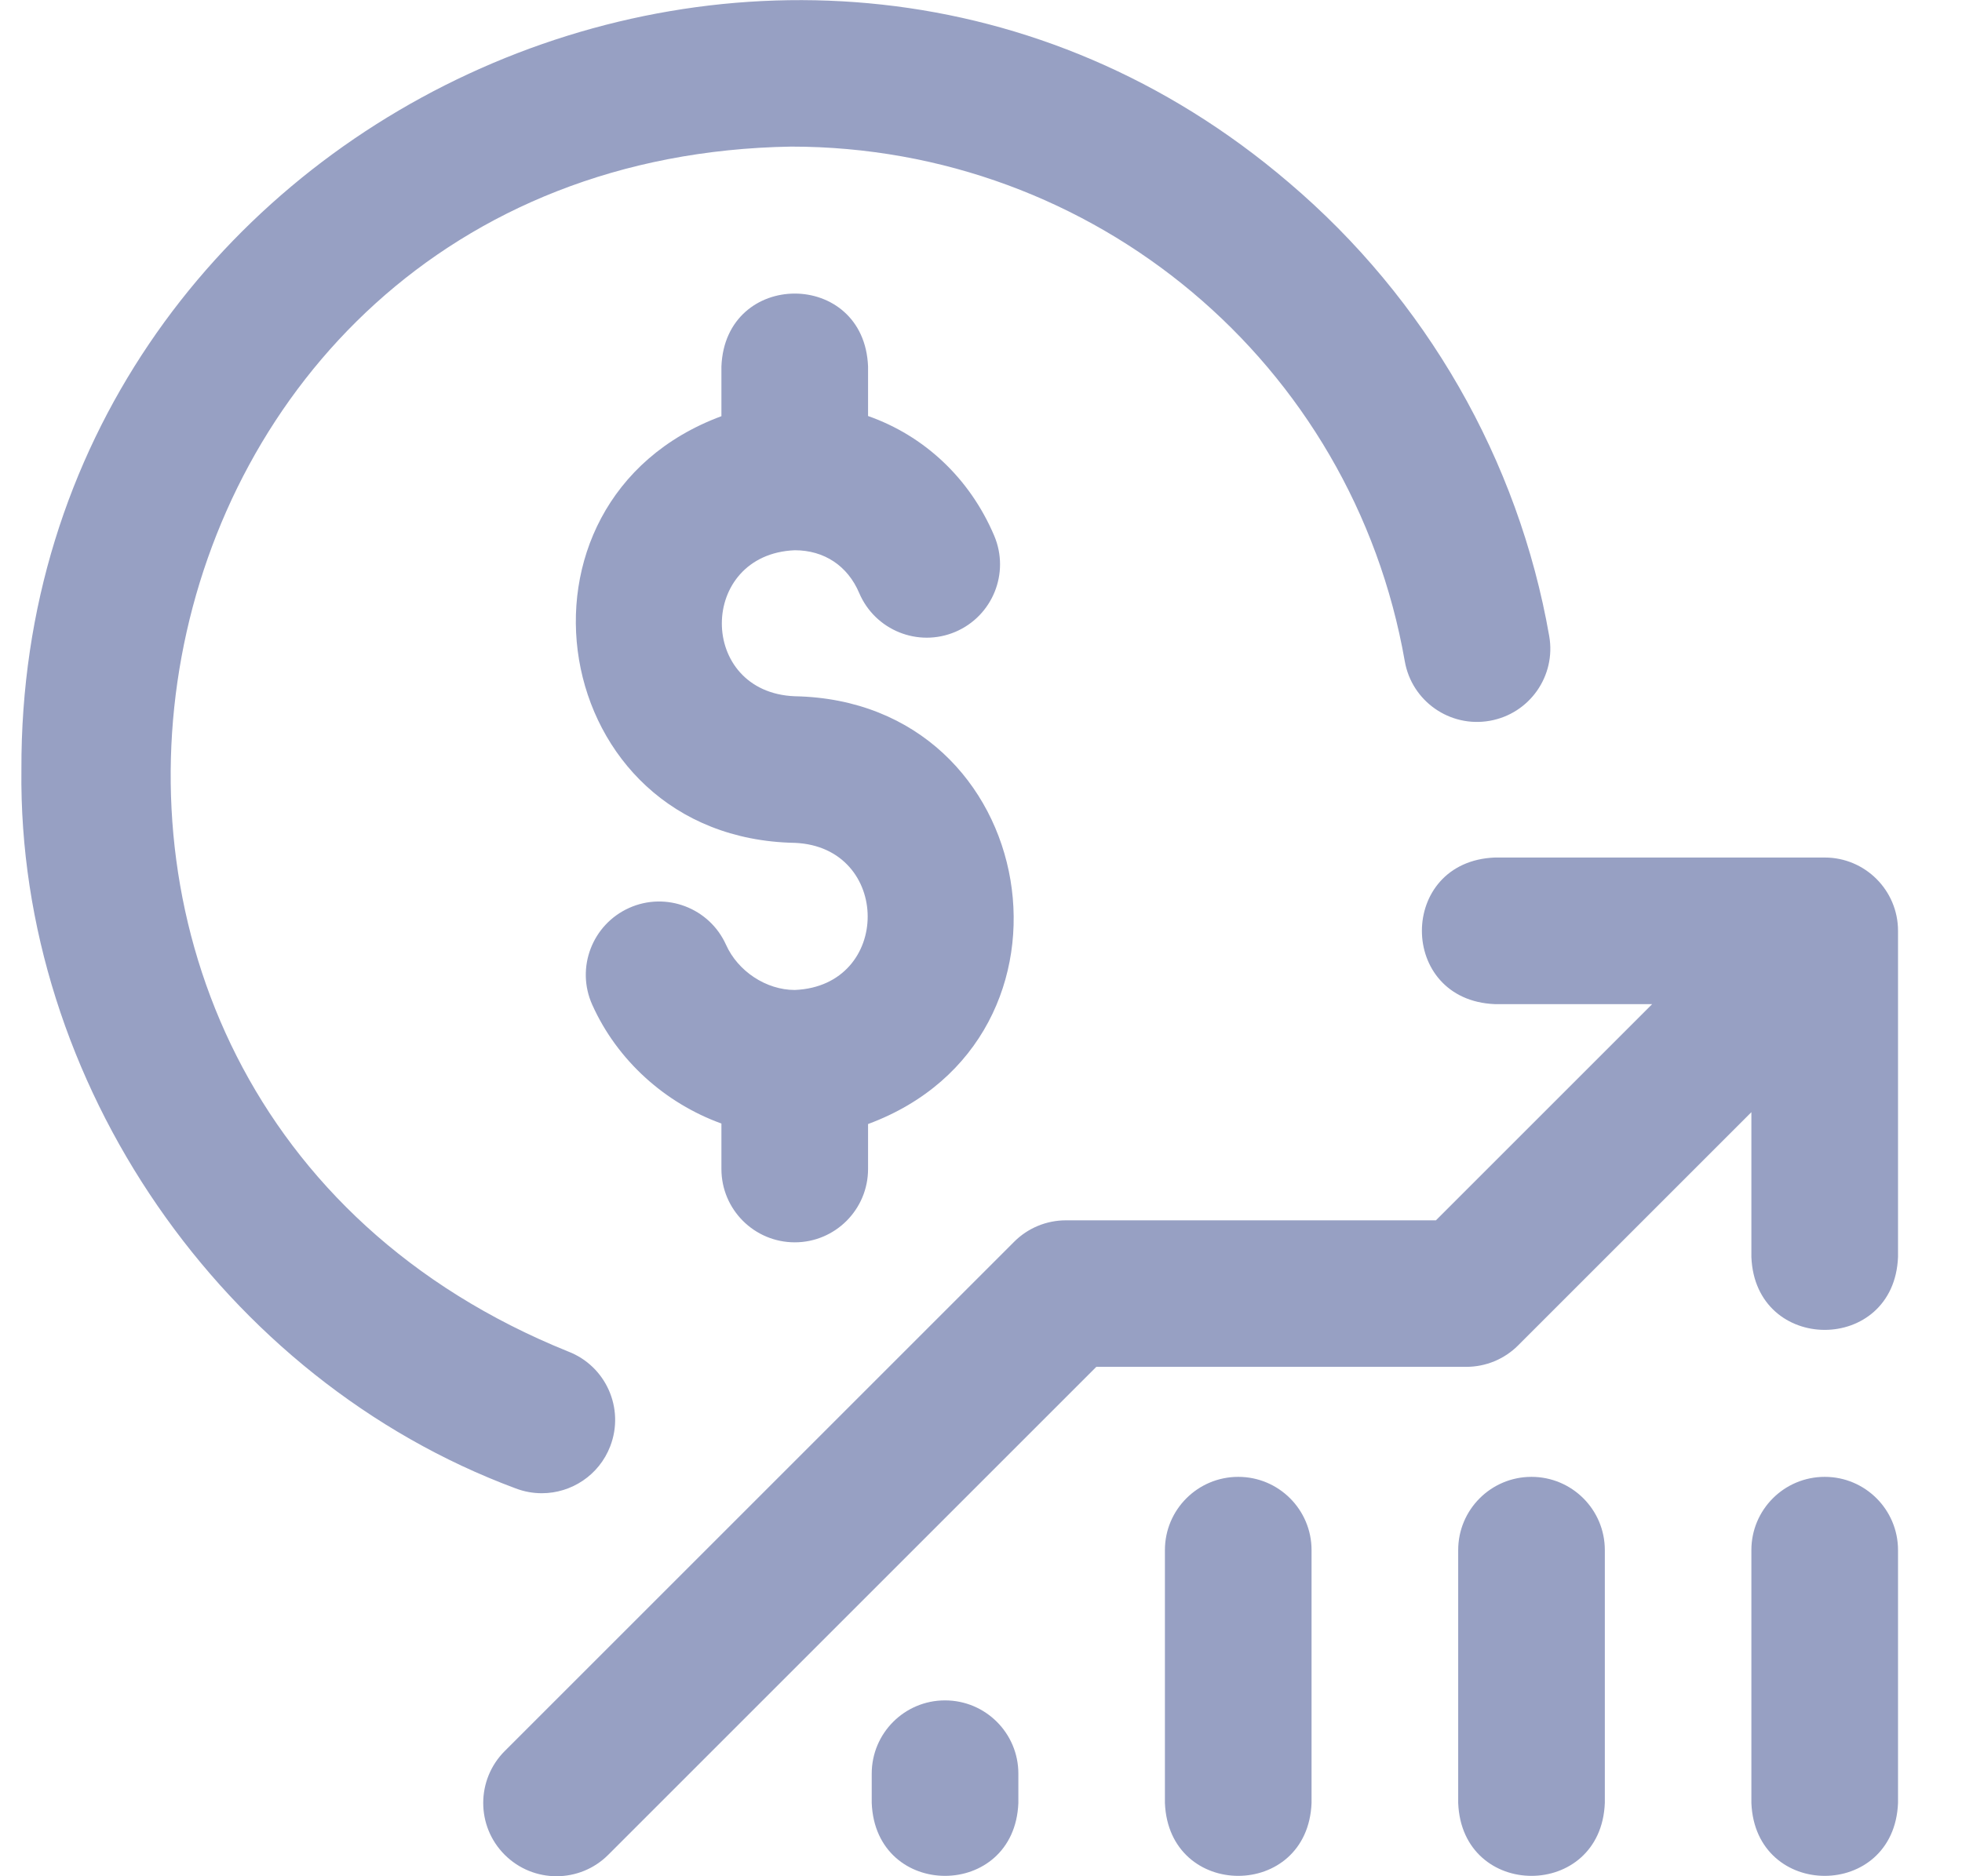 <svg width="23" height="22" viewBox="0 0 23 22" fill="none" xmlns="http://www.w3.org/2000/svg">
<path d="M22.25 10.914V14.739C22.205 15.879 20.576 15.878 20.531 14.739V13.041L17.796 15.776C17.635 15.937 17.417 16.027 17.189 16.027H12.852L7.131 21.748C6.796 22.084 6.252 22.084 5.916 21.748C5.581 21.413 5.581 20.869 5.916 20.533L11.889 14.56C12.05 14.399 12.268 14.309 12.496 14.309H16.833L19.368 11.774H17.524C16.383 11.728 16.384 10.1 17.524 10.055H21.391C21.865 10.055 22.25 10.44 22.25 10.914ZM21.391 17.317C20.916 17.317 20.531 17.701 20.531 18.176V21.141C20.577 22.281 22.205 22.28 22.25 21.141V18.176C22.25 17.701 21.865 17.317 21.391 17.317ZM17.953 17.317C17.479 17.317 17.094 17.701 17.094 18.176V21.141C17.139 22.281 18.768 22.28 18.813 21.141V18.176C18.813 17.701 18.428 17.317 17.953 17.317ZM14.516 17.317C14.041 17.317 13.656 17.701 13.656 18.176V21.141C13.702 22.281 15.33 22.28 15.375 21.141V18.176C15.375 17.701 14.99 17.317 14.516 17.317ZM11.078 19.938C10.604 19.938 10.219 20.322 10.219 20.797V21.141C10.264 22.281 11.893 22.28 11.938 21.141V20.797C11.938 20.322 11.553 19.938 11.078 19.938ZM9.317 14.567C9.791 14.567 10.176 14.182 10.176 13.707V13.18C12.87 12.182 12.22 8.219 9.317 8.164C8.174 8.118 8.18 6.499 9.317 6.452C9.662 6.452 9.937 6.635 10.072 6.953C10.258 7.39 10.762 7.594 11.199 7.409C11.636 7.223 11.84 6.719 11.655 6.282C11.367 5.604 10.832 5.109 10.176 4.878V4.297C10.131 3.157 8.502 3.158 8.457 4.297V4.88C5.767 5.878 6.409 9.828 9.317 9.883C10.453 9.93 10.46 11.561 9.317 11.608C8.983 11.608 8.651 11.39 8.511 11.078C8.316 10.645 7.807 10.452 7.375 10.646C6.942 10.841 6.748 11.349 6.943 11.782C7.236 12.435 7.798 12.936 8.457 13.174V13.707C8.457 14.182 8.842 14.567 9.317 14.567ZM6.352 17.509C6.697 17.509 7.023 17.299 7.154 16.957C7.324 16.514 7.103 16.017 6.66 15.847C-0.823 12.826 1.187 1.854 9.274 1.719C12.83 1.719 15.856 4.257 16.468 7.754C16.55 8.222 16.996 8.534 17.463 8.452C17.931 8.37 18.243 7.925 18.161 7.458C17.8 5.392 16.715 3.504 15.108 2.14C9.315 -2.811 0.225 1.394 0.251 9.024C0.207 12.692 2.614 16.177 6.044 17.452C6.146 17.491 6.249 17.509 6.352 17.509Z" fill="#97A0C3"/>
</svg>
